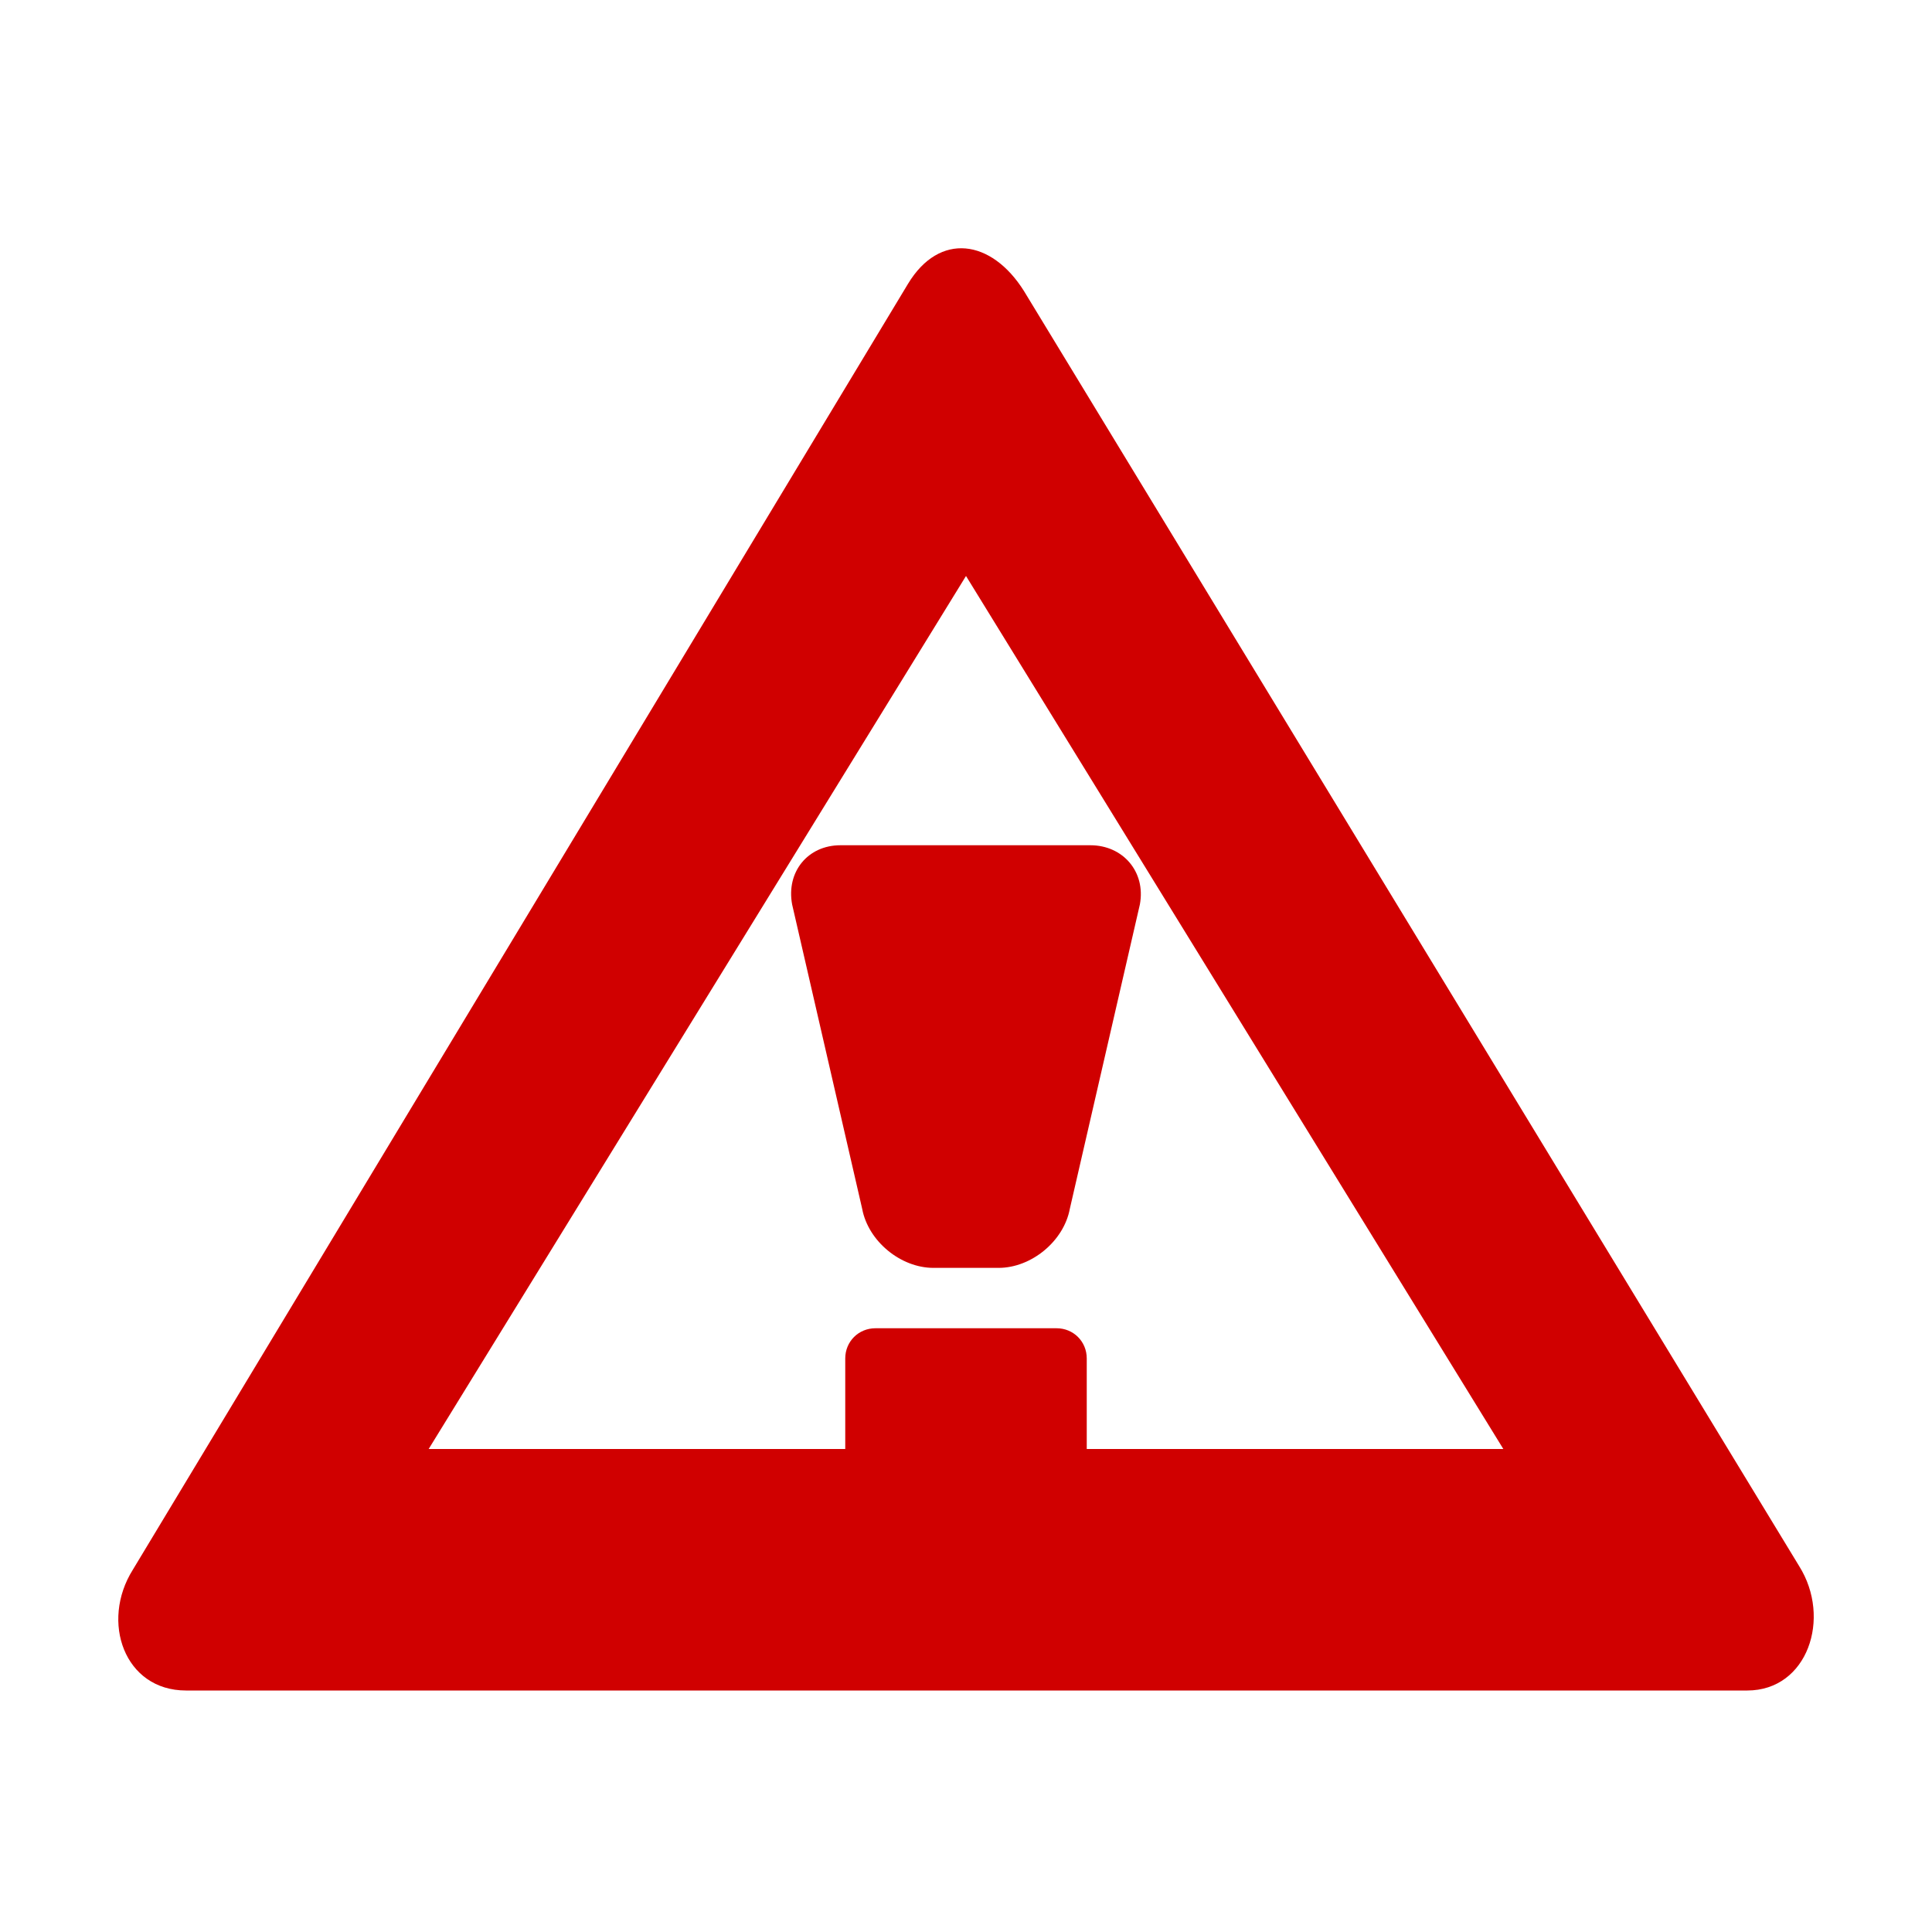 <svg xmlns="http://www.w3.org/2000/svg" viewBox="0 0 16 16" width="16" height="16">
<cis-name>alert-outlines</cis-name>
<cis-semantic>danger</cis-semantic>
<path id="warning-sign_2_" fill="#D00000" d="M14.9,12.97L8.48,2.41c-0.27-0.43-0.7-0.49-0.96-0.06L1.1,13c-0.27,0.43-0.07,1,0.44,1
	h12.93C14.97,14,15.17,13.4,14.9,12.97z M9,12v-0.75C9,11.11,8.89,11,8.75,11h-1.5C7.11,11,7,11.11,7,11.25V12H3.55L8,4.77L12.45,12
	H9z M6.96,7h2.07c0.27,0,0.46,0.22,0.41,0.49l-0.58,2.52c-0.05,0.27-0.32,0.49-0.59,0.49H7.73c-0.27,0-0.54-0.22-0.59-0.49
	L6.56,7.49C6.51,7.22,6.69,7,6.96,7z"/>
</svg>

